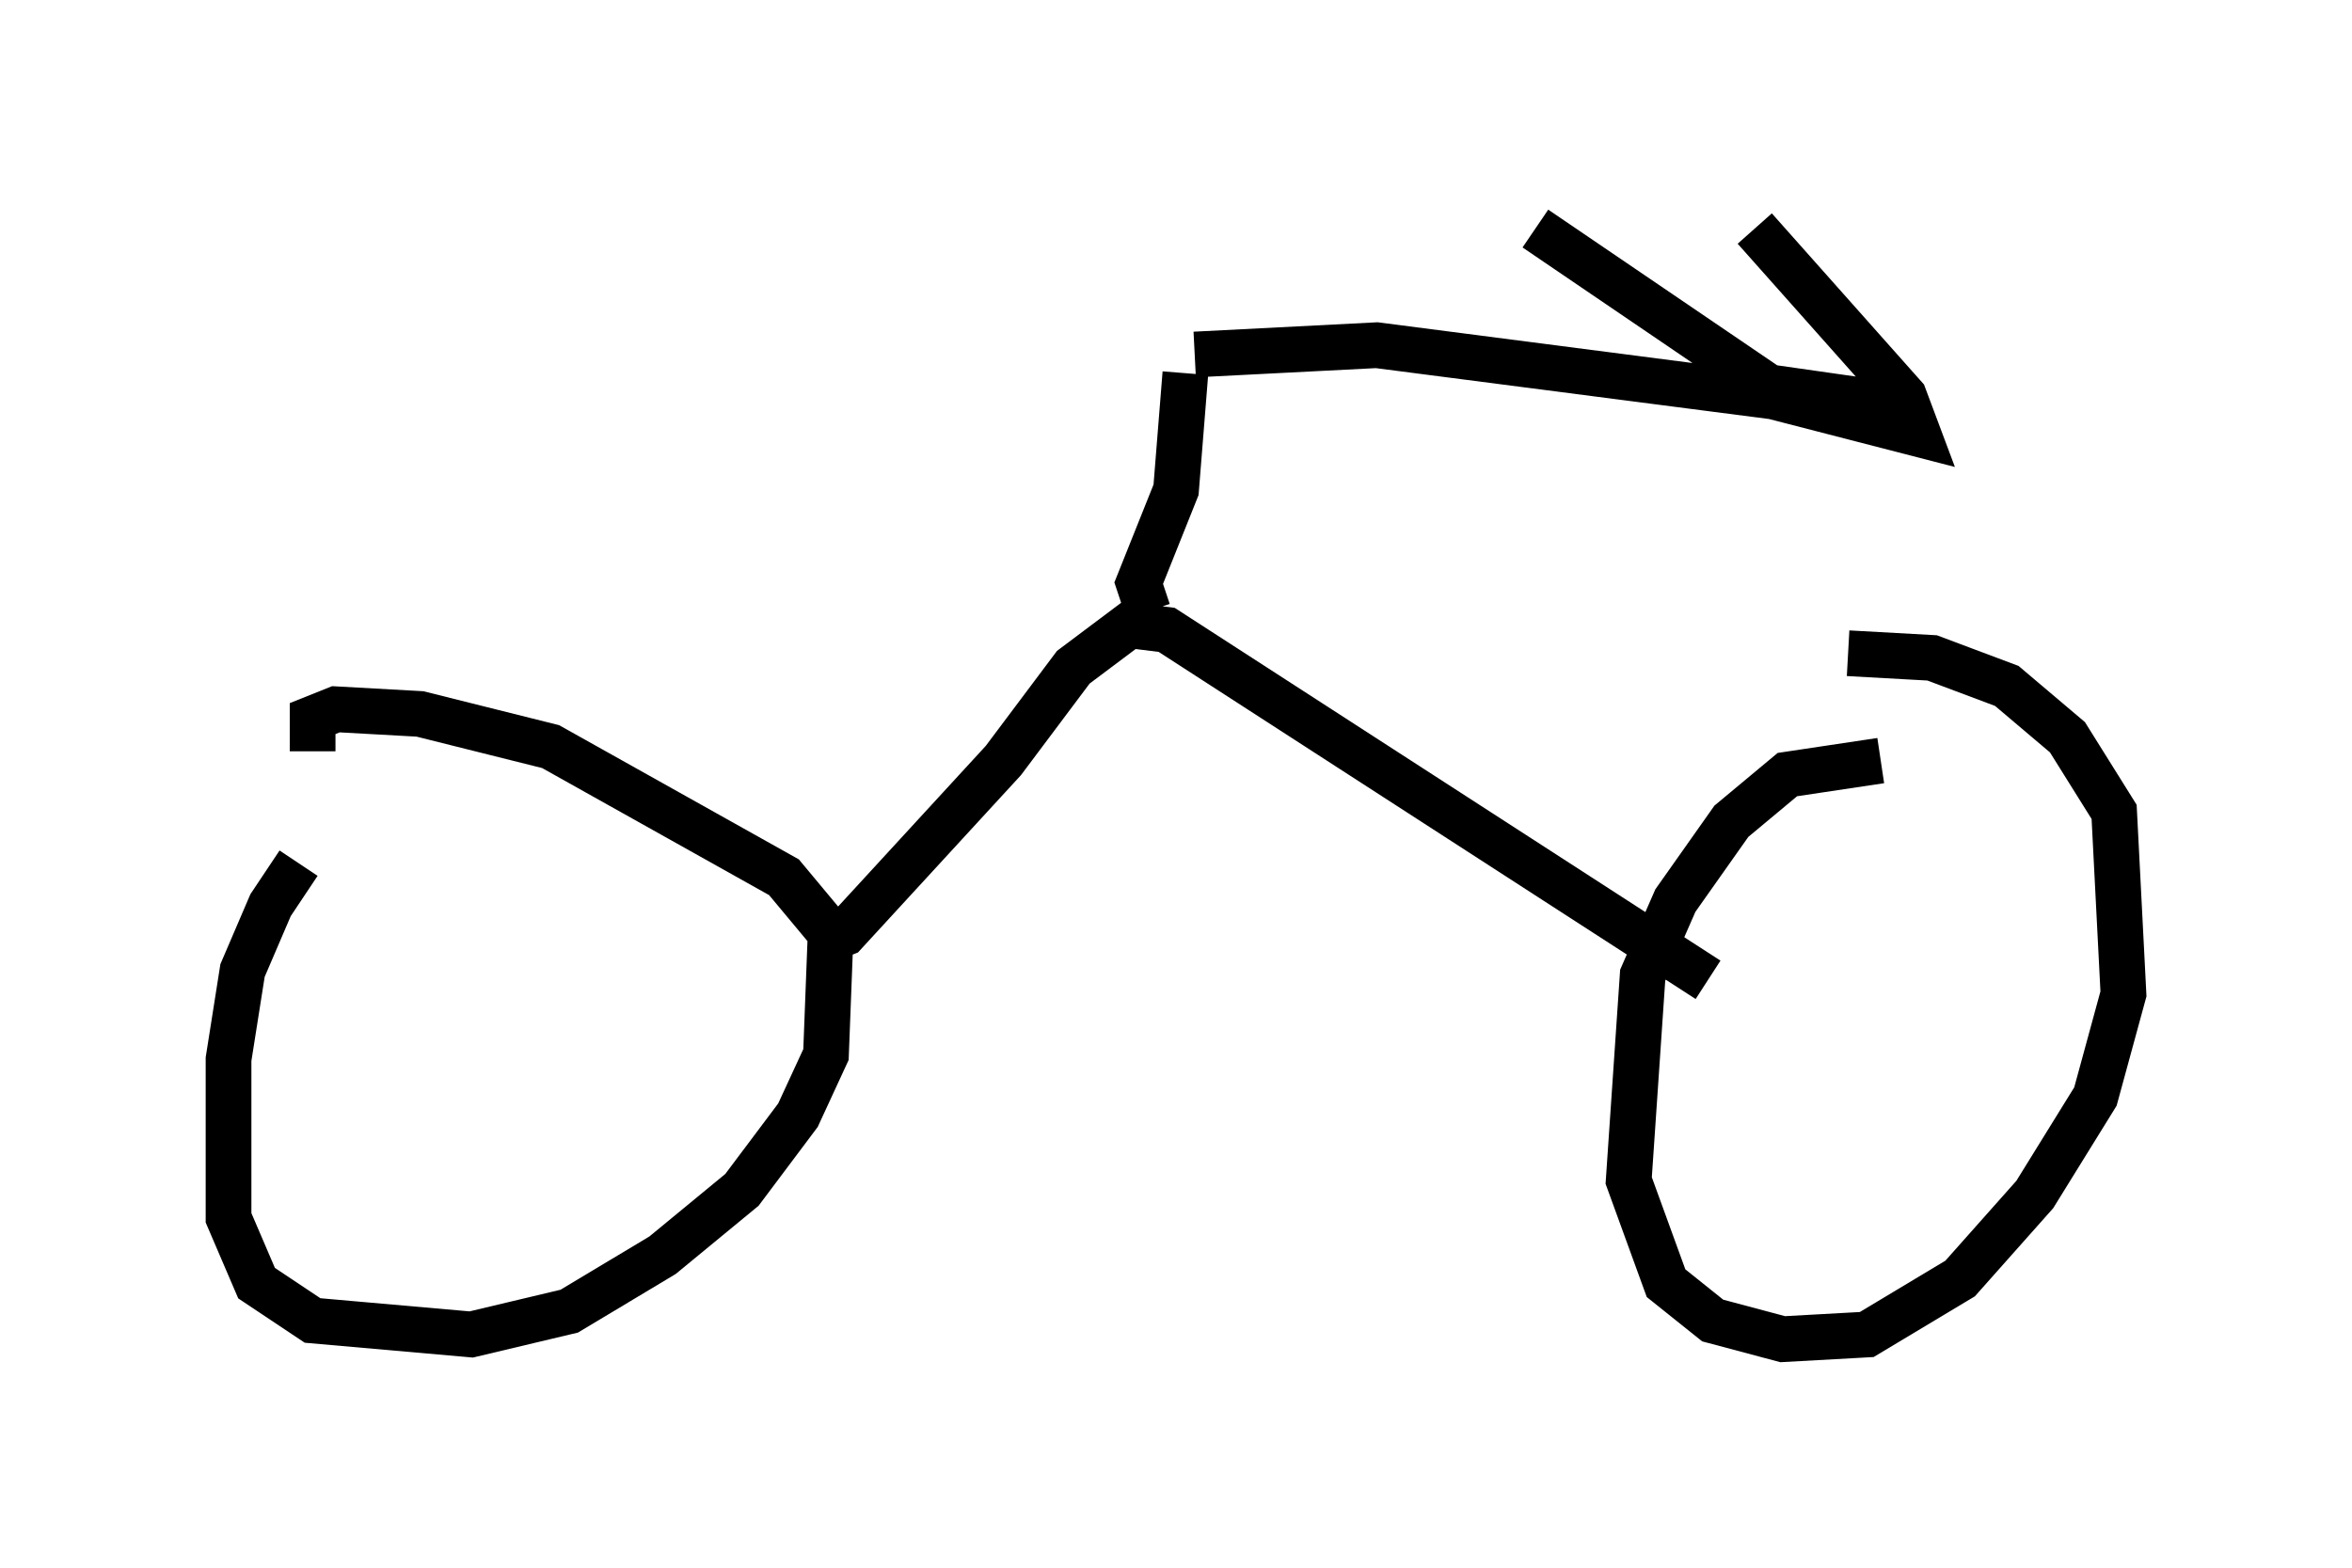 <?xml version="1.0" encoding="utf-8" ?>
<svg baseProfile="full" height="34.296" version="1.1" width="51.446" xmlns="http://www.w3.org/2000/svg" xmlns:ev="http://www.w3.org/2001/xml-events" xmlns:xlink="http://www.w3.org/1999/xlink"><defs /><rect fill="white" height="34.296" width="51.446" x="0" y="0" /><path d="M7.756, 18.271 m-1.225, 0.613 l-0.613, 0.919 -0.613, 1.429 l-0.306, 1.94 0.0, 3.471 l0.613, 1.429 1.225, 0.817 l3.471, 0.306 2.144, -0.51 l2.042, -1.225 1.735, -1.429 l1.225, -1.633 0.613, -1.327 l0.102, -2.654 -1.021, -1.225 l-5.104, -2.858 -2.858, -0.715 l-1.838, -0.102 -0.51, 0.204 l0.0, 0.715 m34.3, 0.204 l-2.042, 0.306 -1.225, 1.021 l-1.225, 1.735 -0.715, 1.633 l-0.306, 4.492 0.817, 2.246 l1.021, 0.817 1.531, 0.408 l1.838, -0.102 2.042, -1.225 l1.633, -1.838 1.327, -2.144 l0.613, -2.246 -0.204, -3.981 l-1.021, -1.633 -1.327, -1.123 l-1.633, -0.613 -1.838, -0.102 m-22.459, 6.329 l0.51, -0.204 3.471, -3.777 l1.531, -2.042 1.225, -0.919 l0.817, 0.102 11.842, 7.656 m-12.25, -8.065 l-0.204, -0.613 0.817, -2.042 l0.204, -2.552 m0.204, -0.408 l3.981, -0.204 8.677, 1.123 l3.165, 0.817 -0.306, -0.817 l-3.267, -3.675 m3.165, 4.185 l-0.715, -0.408 -2.144, -0.306 l-5.104, -3.471 " fill="none" stroke="black" stroke-width="1" /></svg>